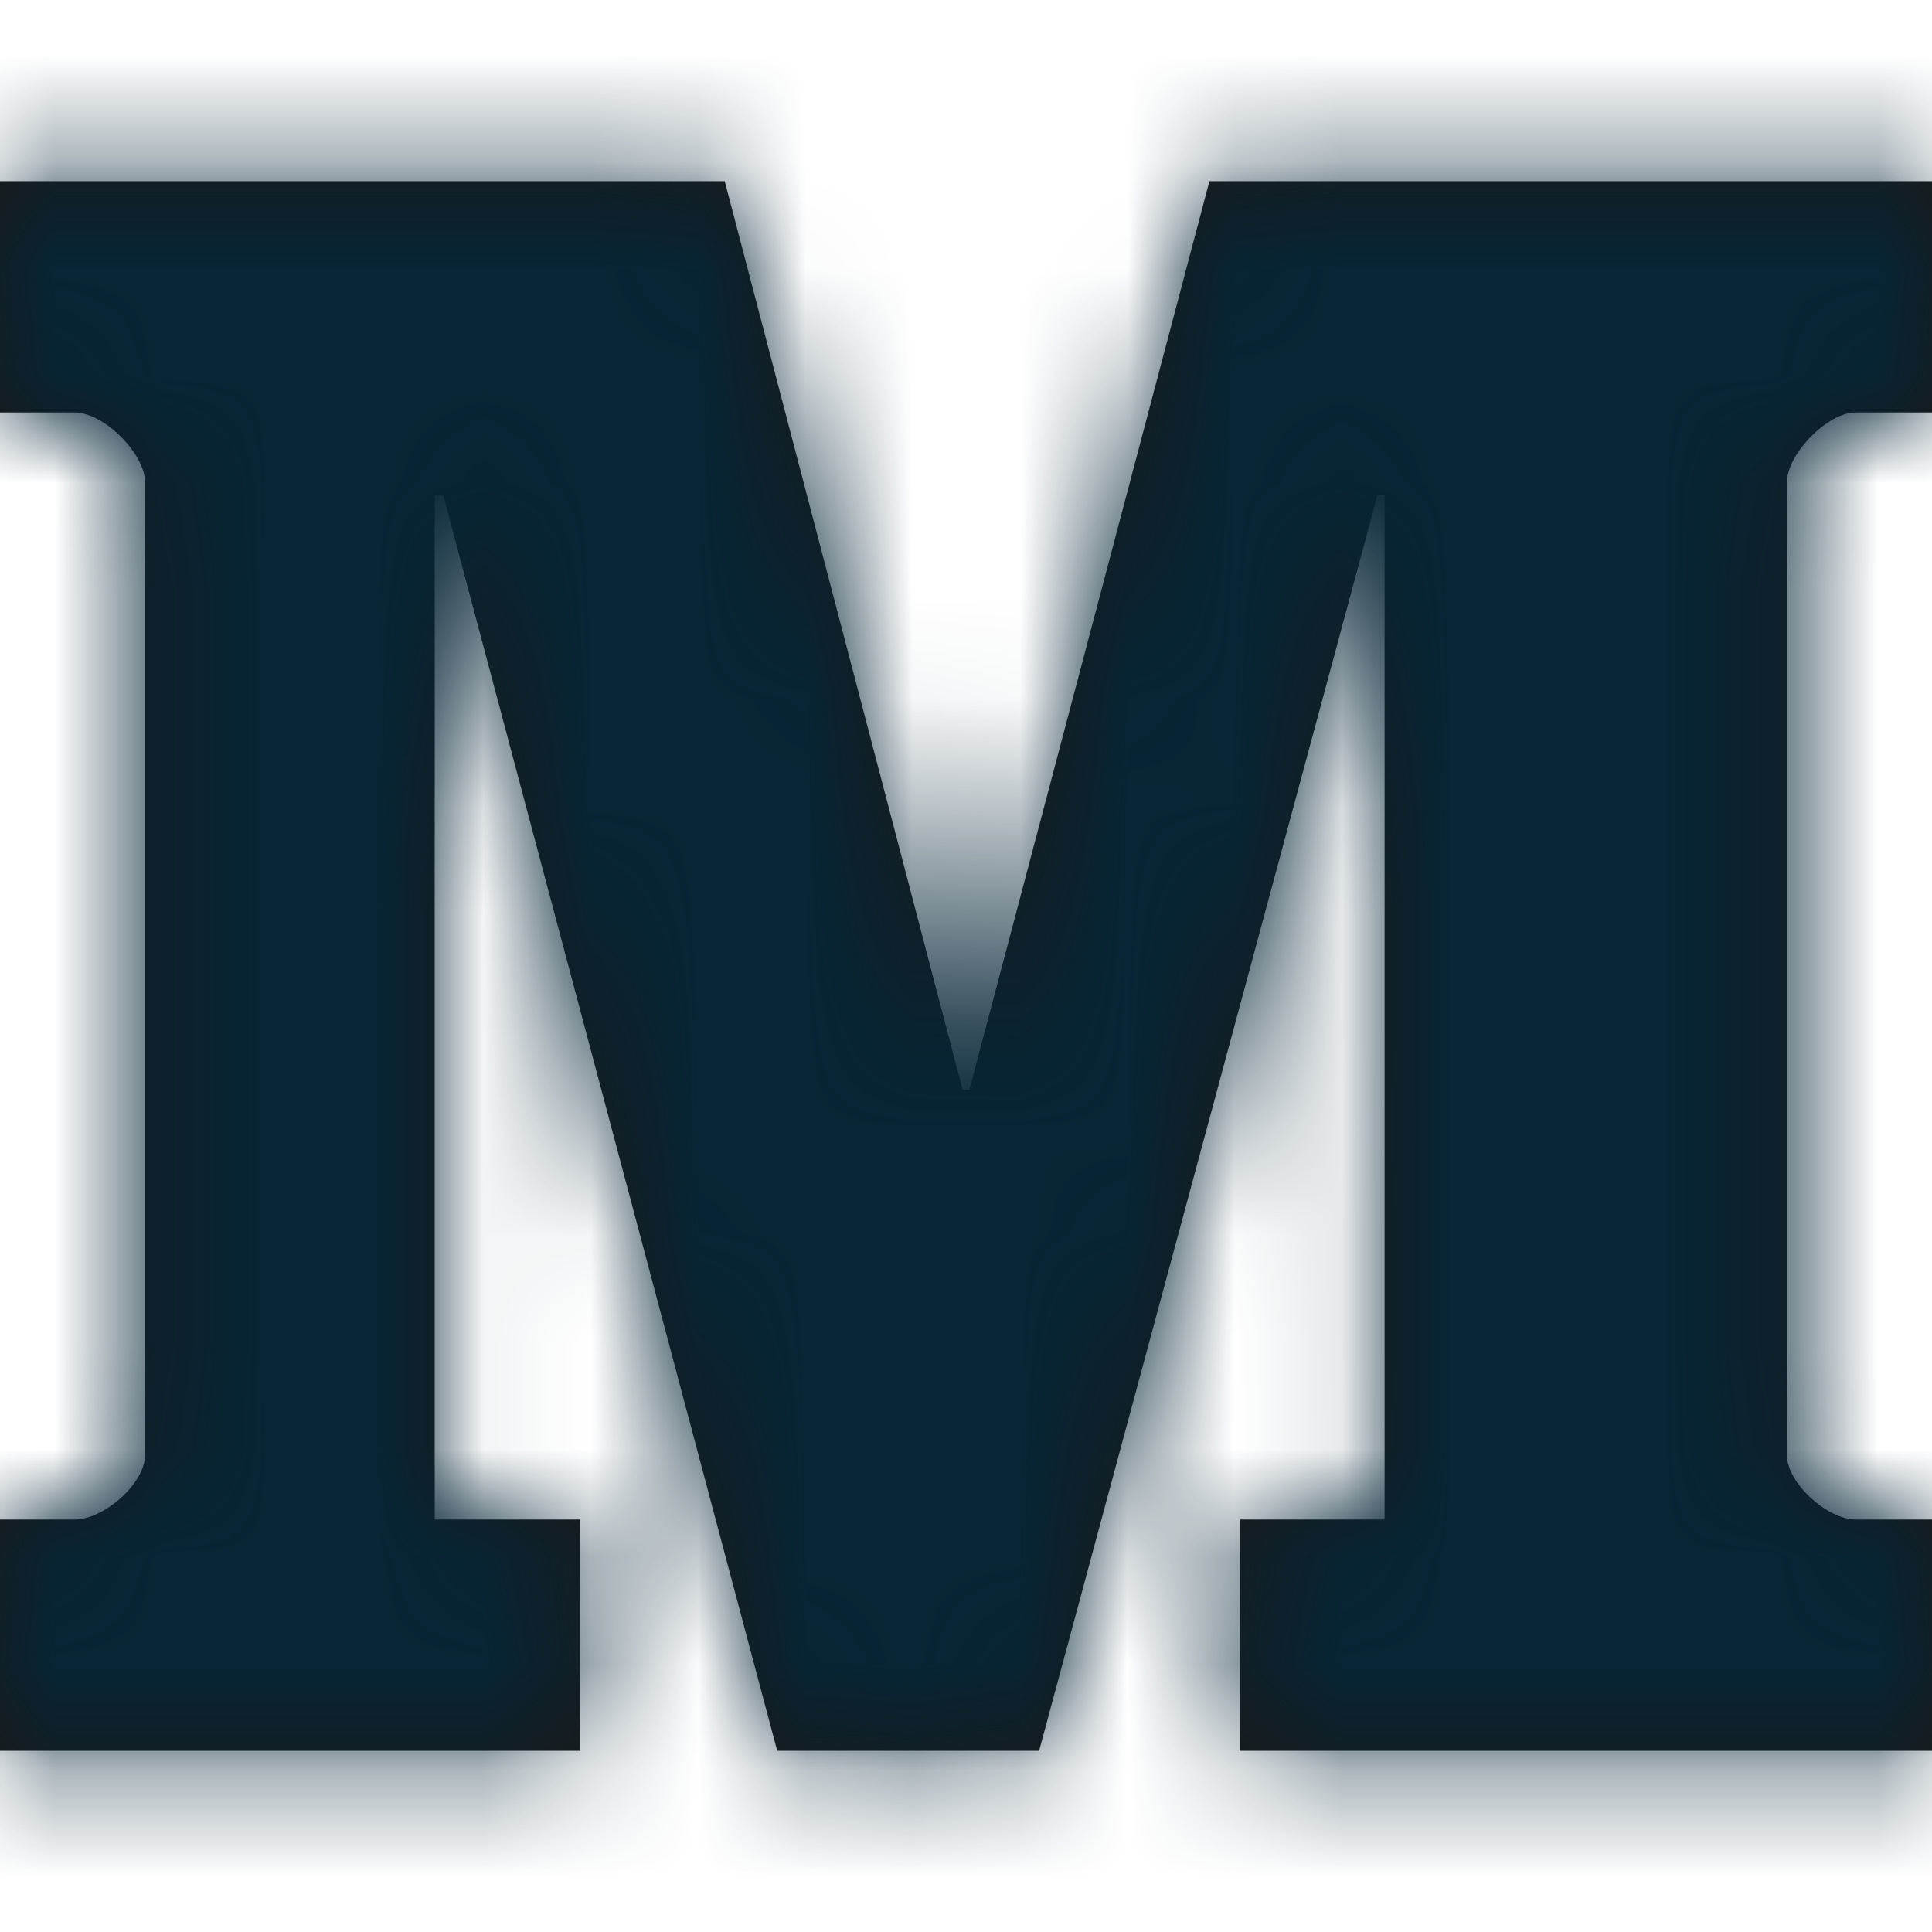 <svg xmlns="http://www.w3.org/2000/svg" xmlns:xlink="http://www.w3.org/1999/xlink" width="18" height="18" viewBox="0 0 18 18">
    <defs>
        <path id="prefix__a" d="M18 3.843h-.712c-.264 0-.638.391-.638.642v9.08c0 .25.374.592.638.592H18v2.155h-6.45v-2.155h1.35V4.612h-.066l-3.153 11.7h-2.44l-3.112-11.7H4.05v9.545H5.4v2.155H0v-2.155h.692c.284 0 .658-.342.658-.592v-9.08c0-.251-.374-.642-.658-.642H0V1.688h6.752l2.217 8.467h.062l2.237-8.467H18v2.155"/>
    </defs>
    <g fill="none" fill-rule="evenodd">
        <mask id="prefix__b" fill="#fff">
            <use xlink:href="#prefix__a"/>
        </mask>
        <use fill="#1A1918" fill-rule="nonzero" xlink:href="#prefix__a"/>
        <path fill="#062536" d="M0 0H18V18H0z" mask="url(#prefix__b)"/>
    </g>
</svg>
